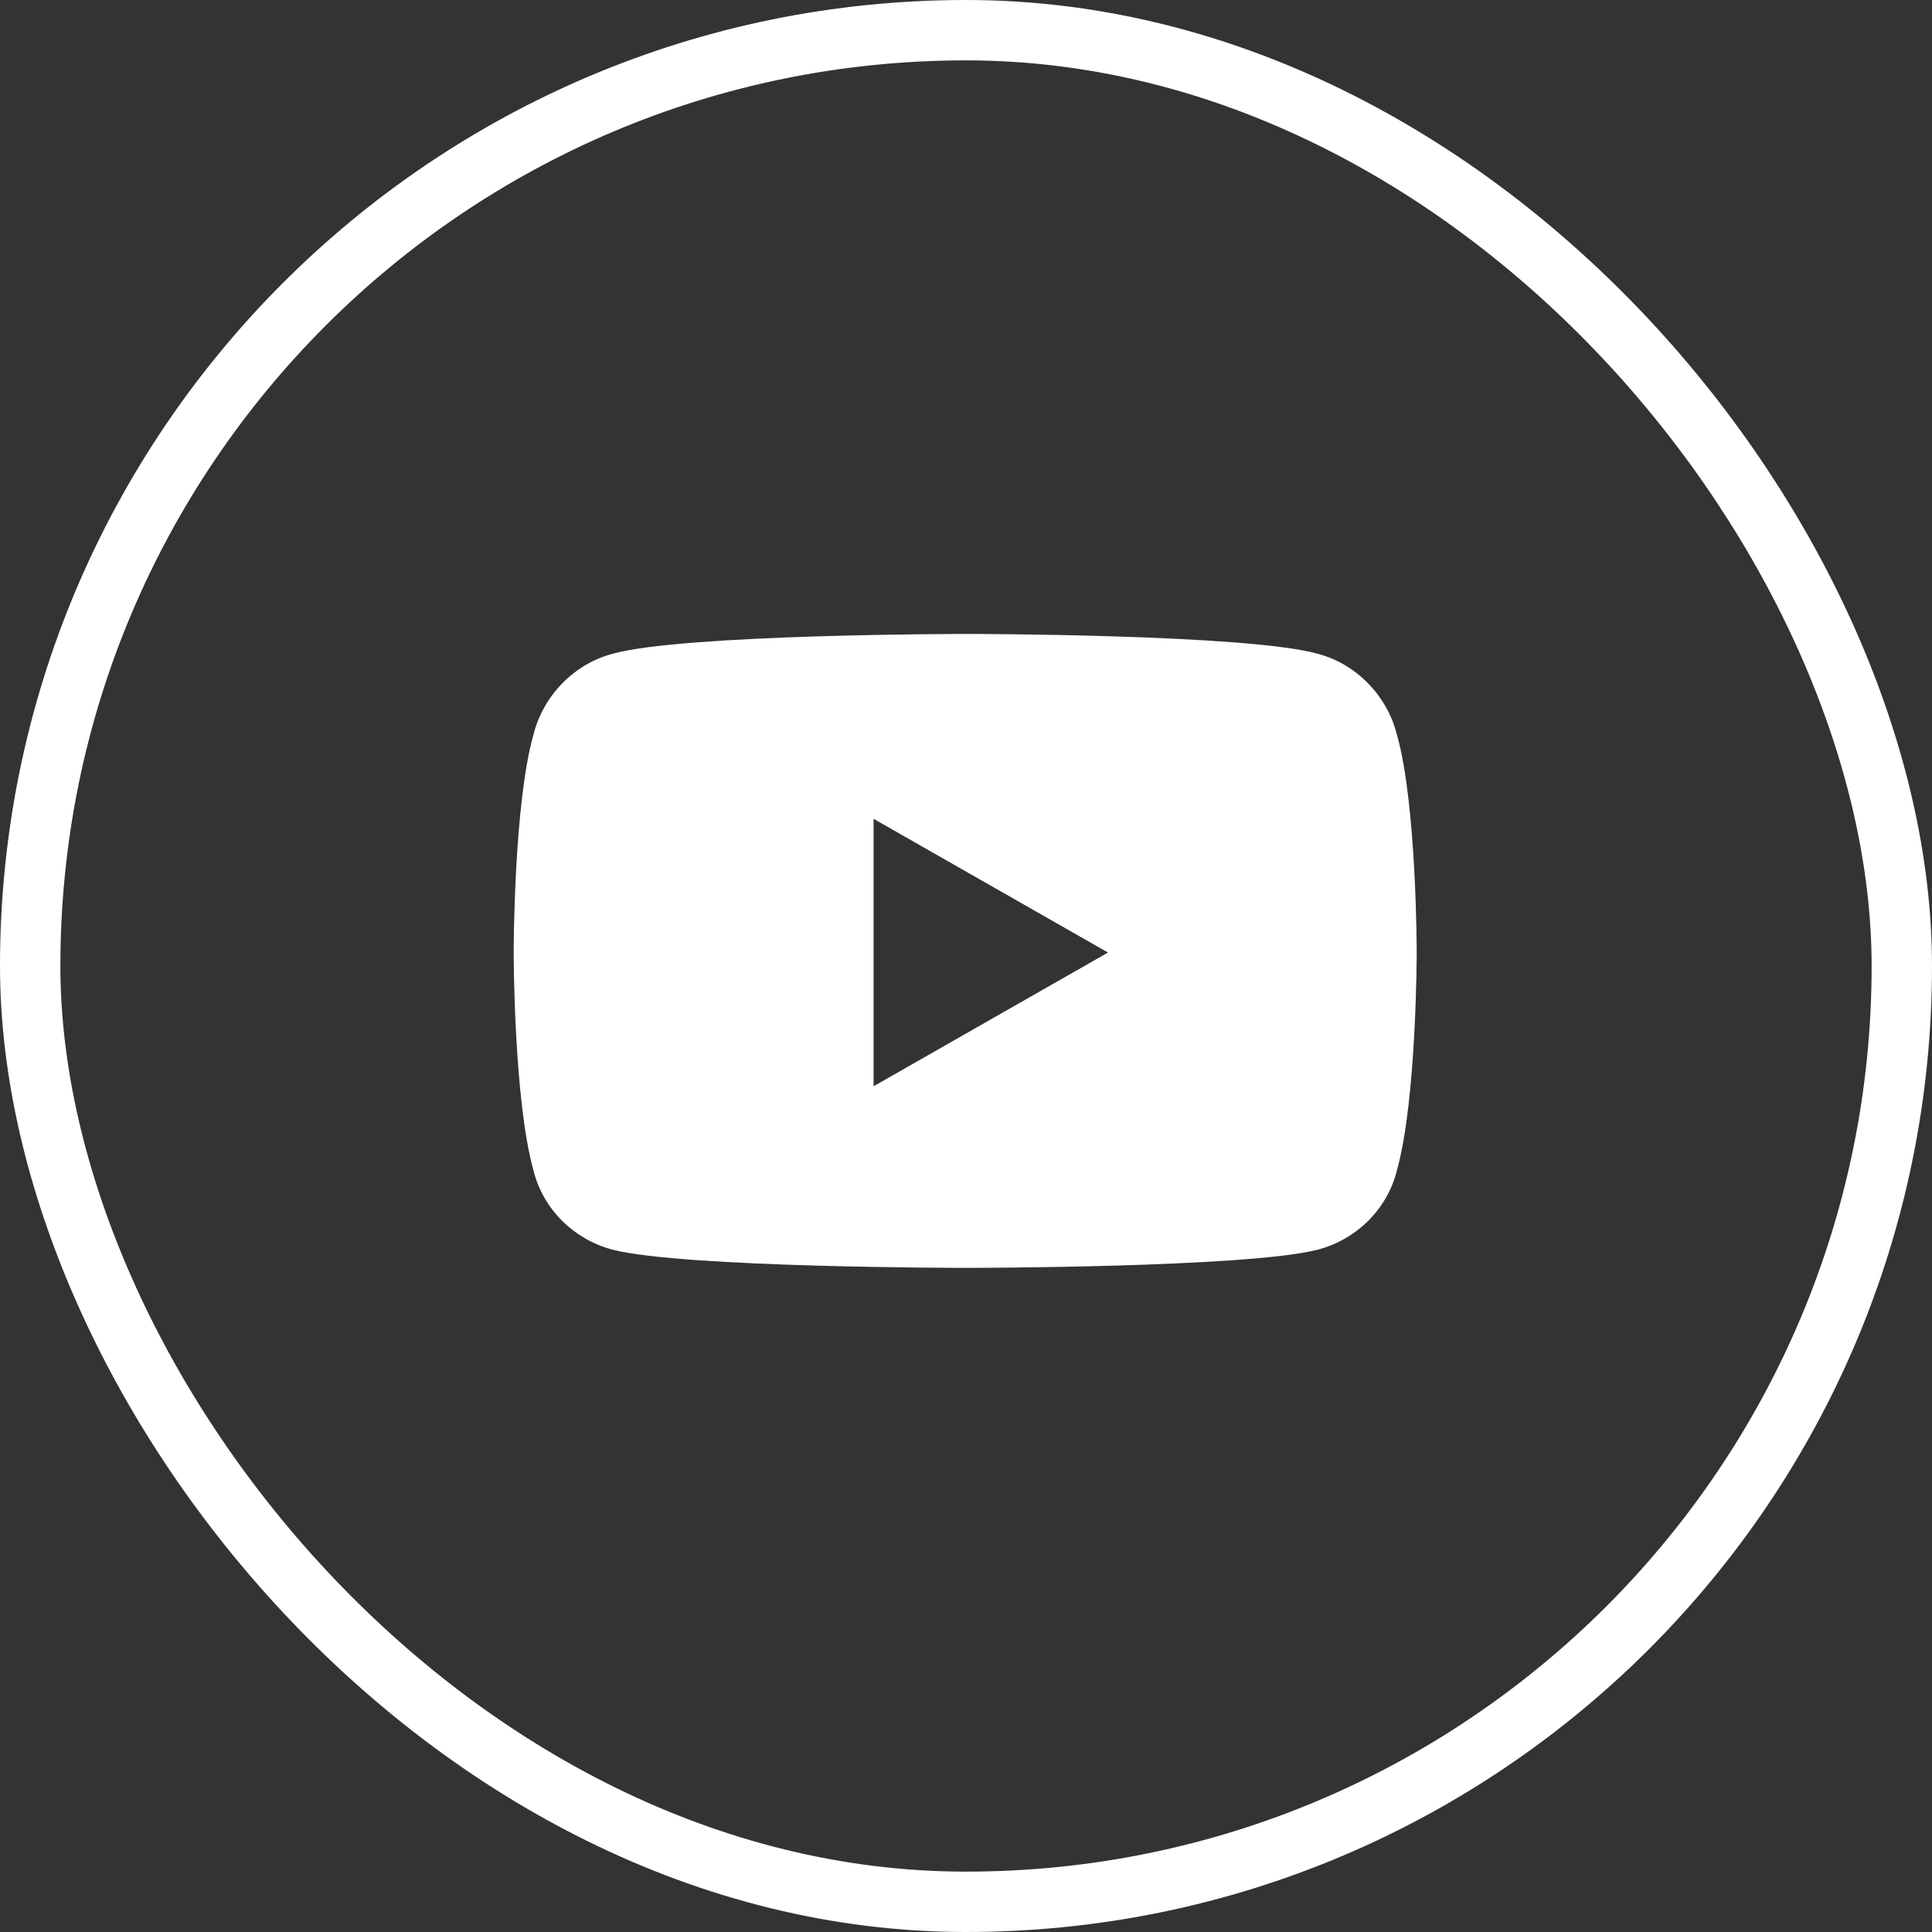 <svg width="32" height="32" viewBox="0 0 32 32" fill="none" xmlns="http://www.w3.org/2000/svg">
<rect x="0" y="0" width="32" height="32" fill="#333333" stroke="none"/>
<path d="M23.137 12.168C22.973 11.512 22.453 10.992 21.824 10.828C20.648 10.5 16 10.5 16 10.5C16 10.5 11.324 10.5 10.148 10.828C9.52 10.992 9 11.512 8.836 12.168C8.508 13.316 8.508 15.777 8.508 15.777C8.508 15.777 8.508 18.211 8.836 19.387C9 20.043 9.52 20.535 10.148 20.699C11.324 21 16 21 16 21C16 21 20.648 21 21.824 20.699C22.453 20.535 22.973 20.043 23.137 19.387C23.465 18.211 23.465 15.777 23.465 15.777C23.465 15.777 23.465 13.316 23.137 12.168ZM14.469 17.992V13.562L18.352 15.777L14.469 17.992Z" fill="white"/>
<rect x="0.5" y="0.5" width="31" height="31" rx="15.5" stroke="white"/>
</svg>
